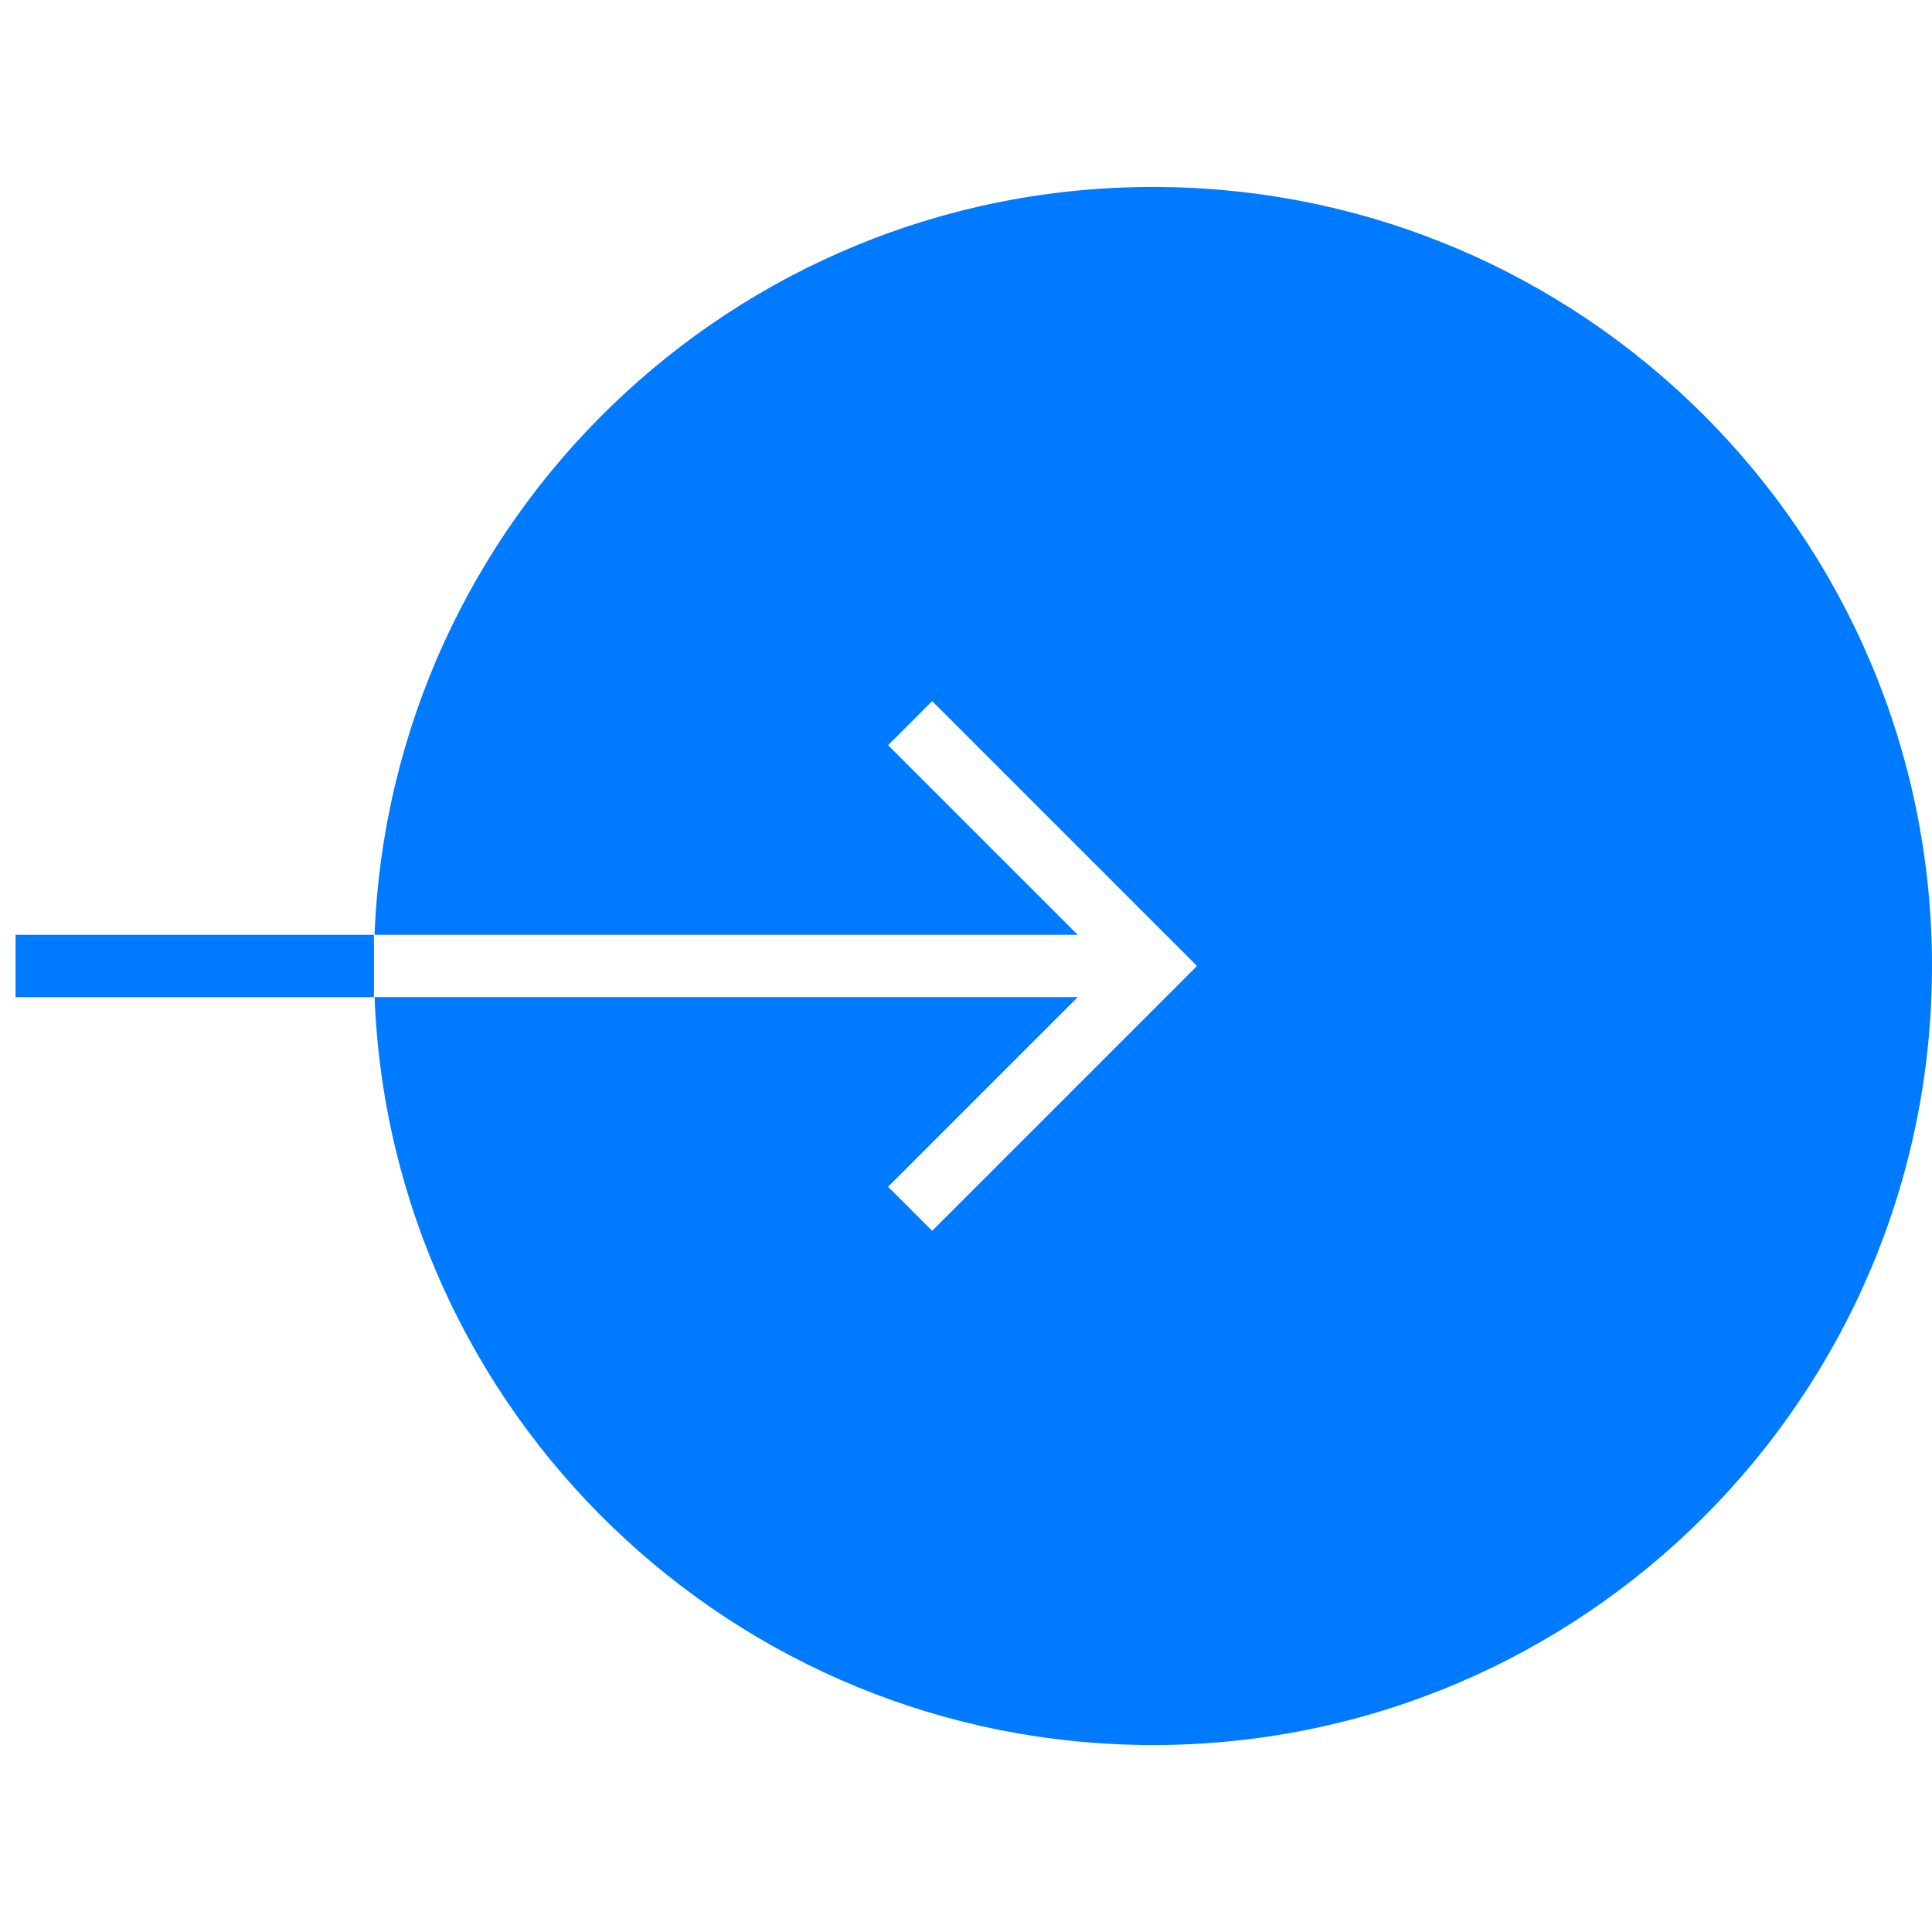 <?xml version="1.0" encoding="UTF-8"?>
<svg width="62px" height="62px" viewBox="0 0 62 62" version="1.1" xmlns="http://www.w3.org/2000/svg" xmlns:xlink="http://www.w3.org/1999/xlink">
    <!-- Generator: Sketch 40.1 (33804) - http://www.bohemiancoding.com/sketch -->
    <title>login_fill</title>
    <desc>Created with Sketch.</desc>
    <defs></defs>
    <g id="Page-1" stroke="none" stroke-width="1" fill="none" fill-rule="evenodd">
        <g id="login_fill" transform="translate(0, 6)" fill="#007aff">
            <path d="M34.585,23.999 L12.02,23.999 C12.545,10.656 23.528,0 37,0 C50.807,0 62,11.193 62,25 C62,38.807 50.807,50 37,50 C23.528,50 12.544,39.343 12.02,25.999 L34.586,25.999 L28.5,32.085 L29.914,33.499 L38.399,25.014 L38.385,25 L38.399,24.985 L29.914,16.5 L28.5,17.914 L34.585,23.999 Z" id="Combined-Shape"></path>
            <rect id="Rectangle-101" x="0.5" y="24" width="11.5" height="2"></rect>
        </g>
    </g>
</svg>
